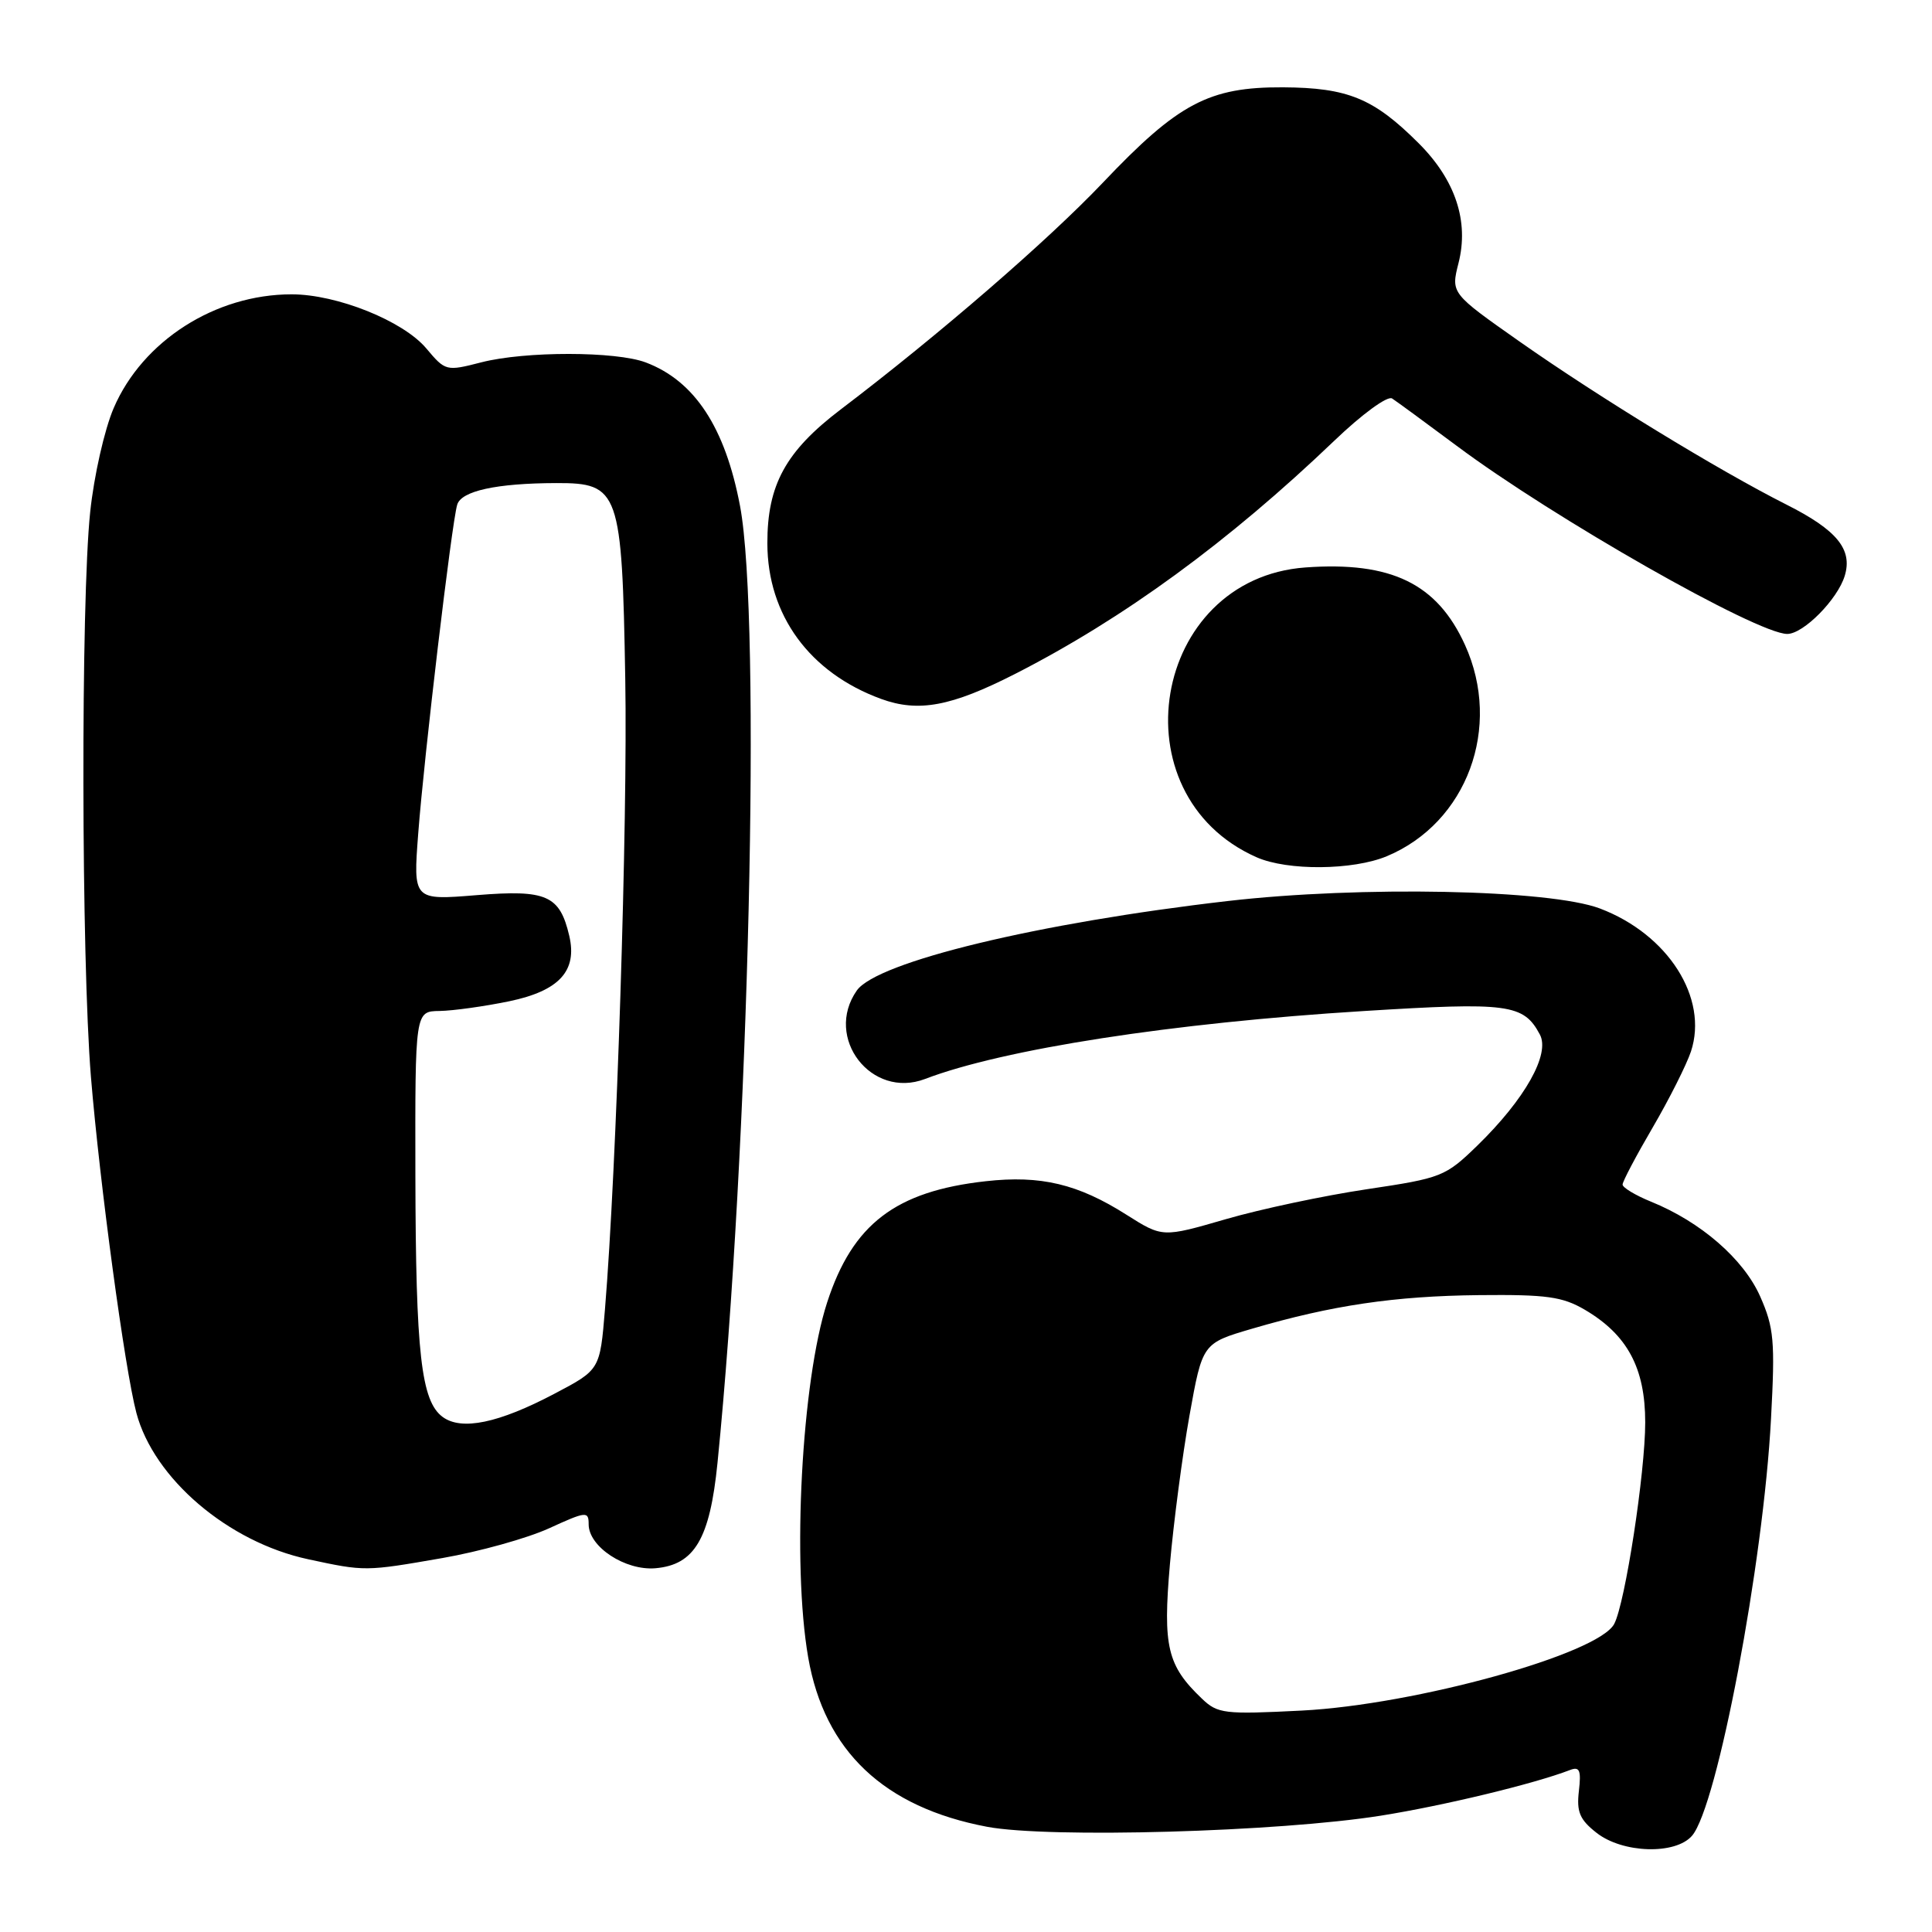 <?xml version="1.0" encoding="UTF-8" standalone="no"?>
<!DOCTYPE svg PUBLIC "-//W3C//DTD SVG 1.1//EN" "http://www.w3.org/Graphics/SVG/1.1/DTD/svg11.dtd" >
<svg xmlns="http://www.w3.org/2000/svg" xmlns:xlink="http://www.w3.org/1999/xlink" version="1.1" viewBox="0 0 256 256">
 <g >
 <path fill="currentColor"
d=" M 224.20 243.25 C 227.55 239.37 233.66 207.15 234.67 187.96 C 235.22 177.69 235.06 175.92 233.23 171.78 C 231.03 166.82 225.35 161.89 218.75 159.22 C 216.69 158.38 215.00 157.36 215.00 156.96 C 215.00 156.55 216.80 153.14 219.00 149.38 C 221.20 145.61 223.47 141.09 224.06 139.33 C 226.40 132.24 221.03 123.80 212.00 120.38 C 205.34 117.86 180.29 117.36 162.69 119.39 C 137.60 122.28 116.20 127.45 113.53 131.25 C 109.16 137.50 115.46 145.68 122.57 142.97 C 132.94 139.01 155.32 135.54 180.66 133.97 C 199.90 132.77 201.88 133.03 204.04 137.08 C 205.43 139.67 202.07 145.64 195.77 151.78 C 191.52 155.91 191.03 156.10 181.11 157.58 C 175.47 158.42 167.07 160.20 162.45 161.54 C 154.04 163.98 154.04 163.98 149.28 160.97 C 142.84 156.88 137.90 155.70 130.60 156.52 C 118.66 157.85 112.97 162.20 109.60 172.58 C 106.22 182.99 104.93 207.19 107.09 219.62 C 109.25 232.02 117.13 239.48 130.80 242.06 C 139.00 243.60 169.45 242.74 183.00 240.58 C 191.29 239.26 203.28 236.37 208.05 234.53 C 209.31 234.05 209.53 234.58 209.21 237.32 C 208.89 240.08 209.32 241.11 211.54 242.85 C 215.00 245.58 222.00 245.79 224.20 243.25 Z  M 58.62 206.45 C 63.50 205.60 69.86 203.83 72.75 202.51 C 77.69 200.25 78.00 200.22 78.00 201.98 C 78.00 204.96 82.85 208.14 86.85 207.80 C 92.03 207.35 94.06 203.92 95.07 193.86 C 99.25 152.13 100.90 82.14 98.06 67.05 C 96.09 56.64 92.05 50.48 85.58 48.03 C 81.63 46.53 69.58 46.52 63.78 48.01 C 59.12 49.21 59.02 49.18 56.49 46.17 C 53.42 42.52 44.66 39.00 38.64 39.00 C 28.54 39.00 18.90 45.16 15.07 54.06 C 13.84 56.91 12.45 63.07 11.95 67.85 C 10.70 79.71 10.77 127.06 12.05 142.70 C 13.22 156.86 16.54 181.44 18.07 187.21 C 20.38 195.93 30.25 204.34 40.84 206.61 C 48.37 208.23 48.40 208.23 58.62 206.45 Z  M 183.77 113.45 C 194.39 109.01 199.07 96.36 194.12 85.46 C 190.43 77.33 184.34 74.37 172.98 75.19 C 152.61 76.67 147.78 105.30 166.50 113.59 C 170.59 115.40 179.27 115.33 183.77 113.45 Z  M 134.50 89.30 C 148.87 81.97 162.78 71.81 176.79 58.41 C 180.47 54.88 183.85 52.41 184.46 52.80 C 185.06 53.19 188.91 56.01 193.03 59.08 C 205.83 68.64 232.83 84.00 236.82 84.00 C 238.97 84.00 243.50 79.41 244.44 76.29 C 245.50 72.79 243.40 70.23 236.71 66.86 C 227.71 62.32 211.88 52.65 201.37 45.27 C 192.25 38.86 192.25 38.86 193.26 34.86 C 194.67 29.33 192.85 23.85 188.00 19.00 C 182.03 13.03 178.60 11.62 170.00 11.57 C 160.19 11.52 156.11 13.69 146.13 24.21 C 138.82 31.90 124.41 44.37 111.39 54.26 C 104.11 59.79 101.66 64.26 101.68 72.00 C 101.69 81.50 107.28 89.15 116.75 92.61 C 121.71 94.42 126.04 93.61 134.50 89.30 Z  M 159.26 225.08 C 154.67 220.70 154.07 218.20 155.02 207.27 C 155.51 201.72 156.67 192.85 157.61 187.58 C 159.33 177.99 159.33 177.99 165.91 176.06 C 176.48 172.96 184.78 171.73 196.00 171.61 C 204.92 171.52 207.03 171.81 210.00 173.55 C 215.64 176.87 218.00 181.27 218.00 188.47 C 218.00 195.13 215.34 212.44 213.89 215.18 C 211.78 219.17 187.57 225.88 172.50 226.66 C 162.22 227.18 161.35 227.08 159.26 225.08 Z  M 58.65 187.75 C 55.80 185.64 55.09 179.34 55.04 155.75 C 55.00 134.00 55.00 134.00 58.25 133.96 C 60.04 133.93 64.20 133.35 67.49 132.67 C 74.10 131.29 76.52 128.65 75.43 124.00 C 74.17 118.63 72.43 117.86 63.18 118.61 C 54.74 119.30 54.74 119.30 55.42 110.40 C 56.19 100.25 59.85 69.32 60.58 66.88 C 61.12 65.05 65.79 64.03 73.73 64.01 C 82.06 63.99 82.42 65.03 82.85 89.95 C 83.18 108.98 81.70 154.83 80.16 173.50 C 79.50 181.50 79.50 181.50 73.50 184.66 C 66.07 188.58 61.16 189.60 58.65 187.75 Z "/>
</g>
</svg>
